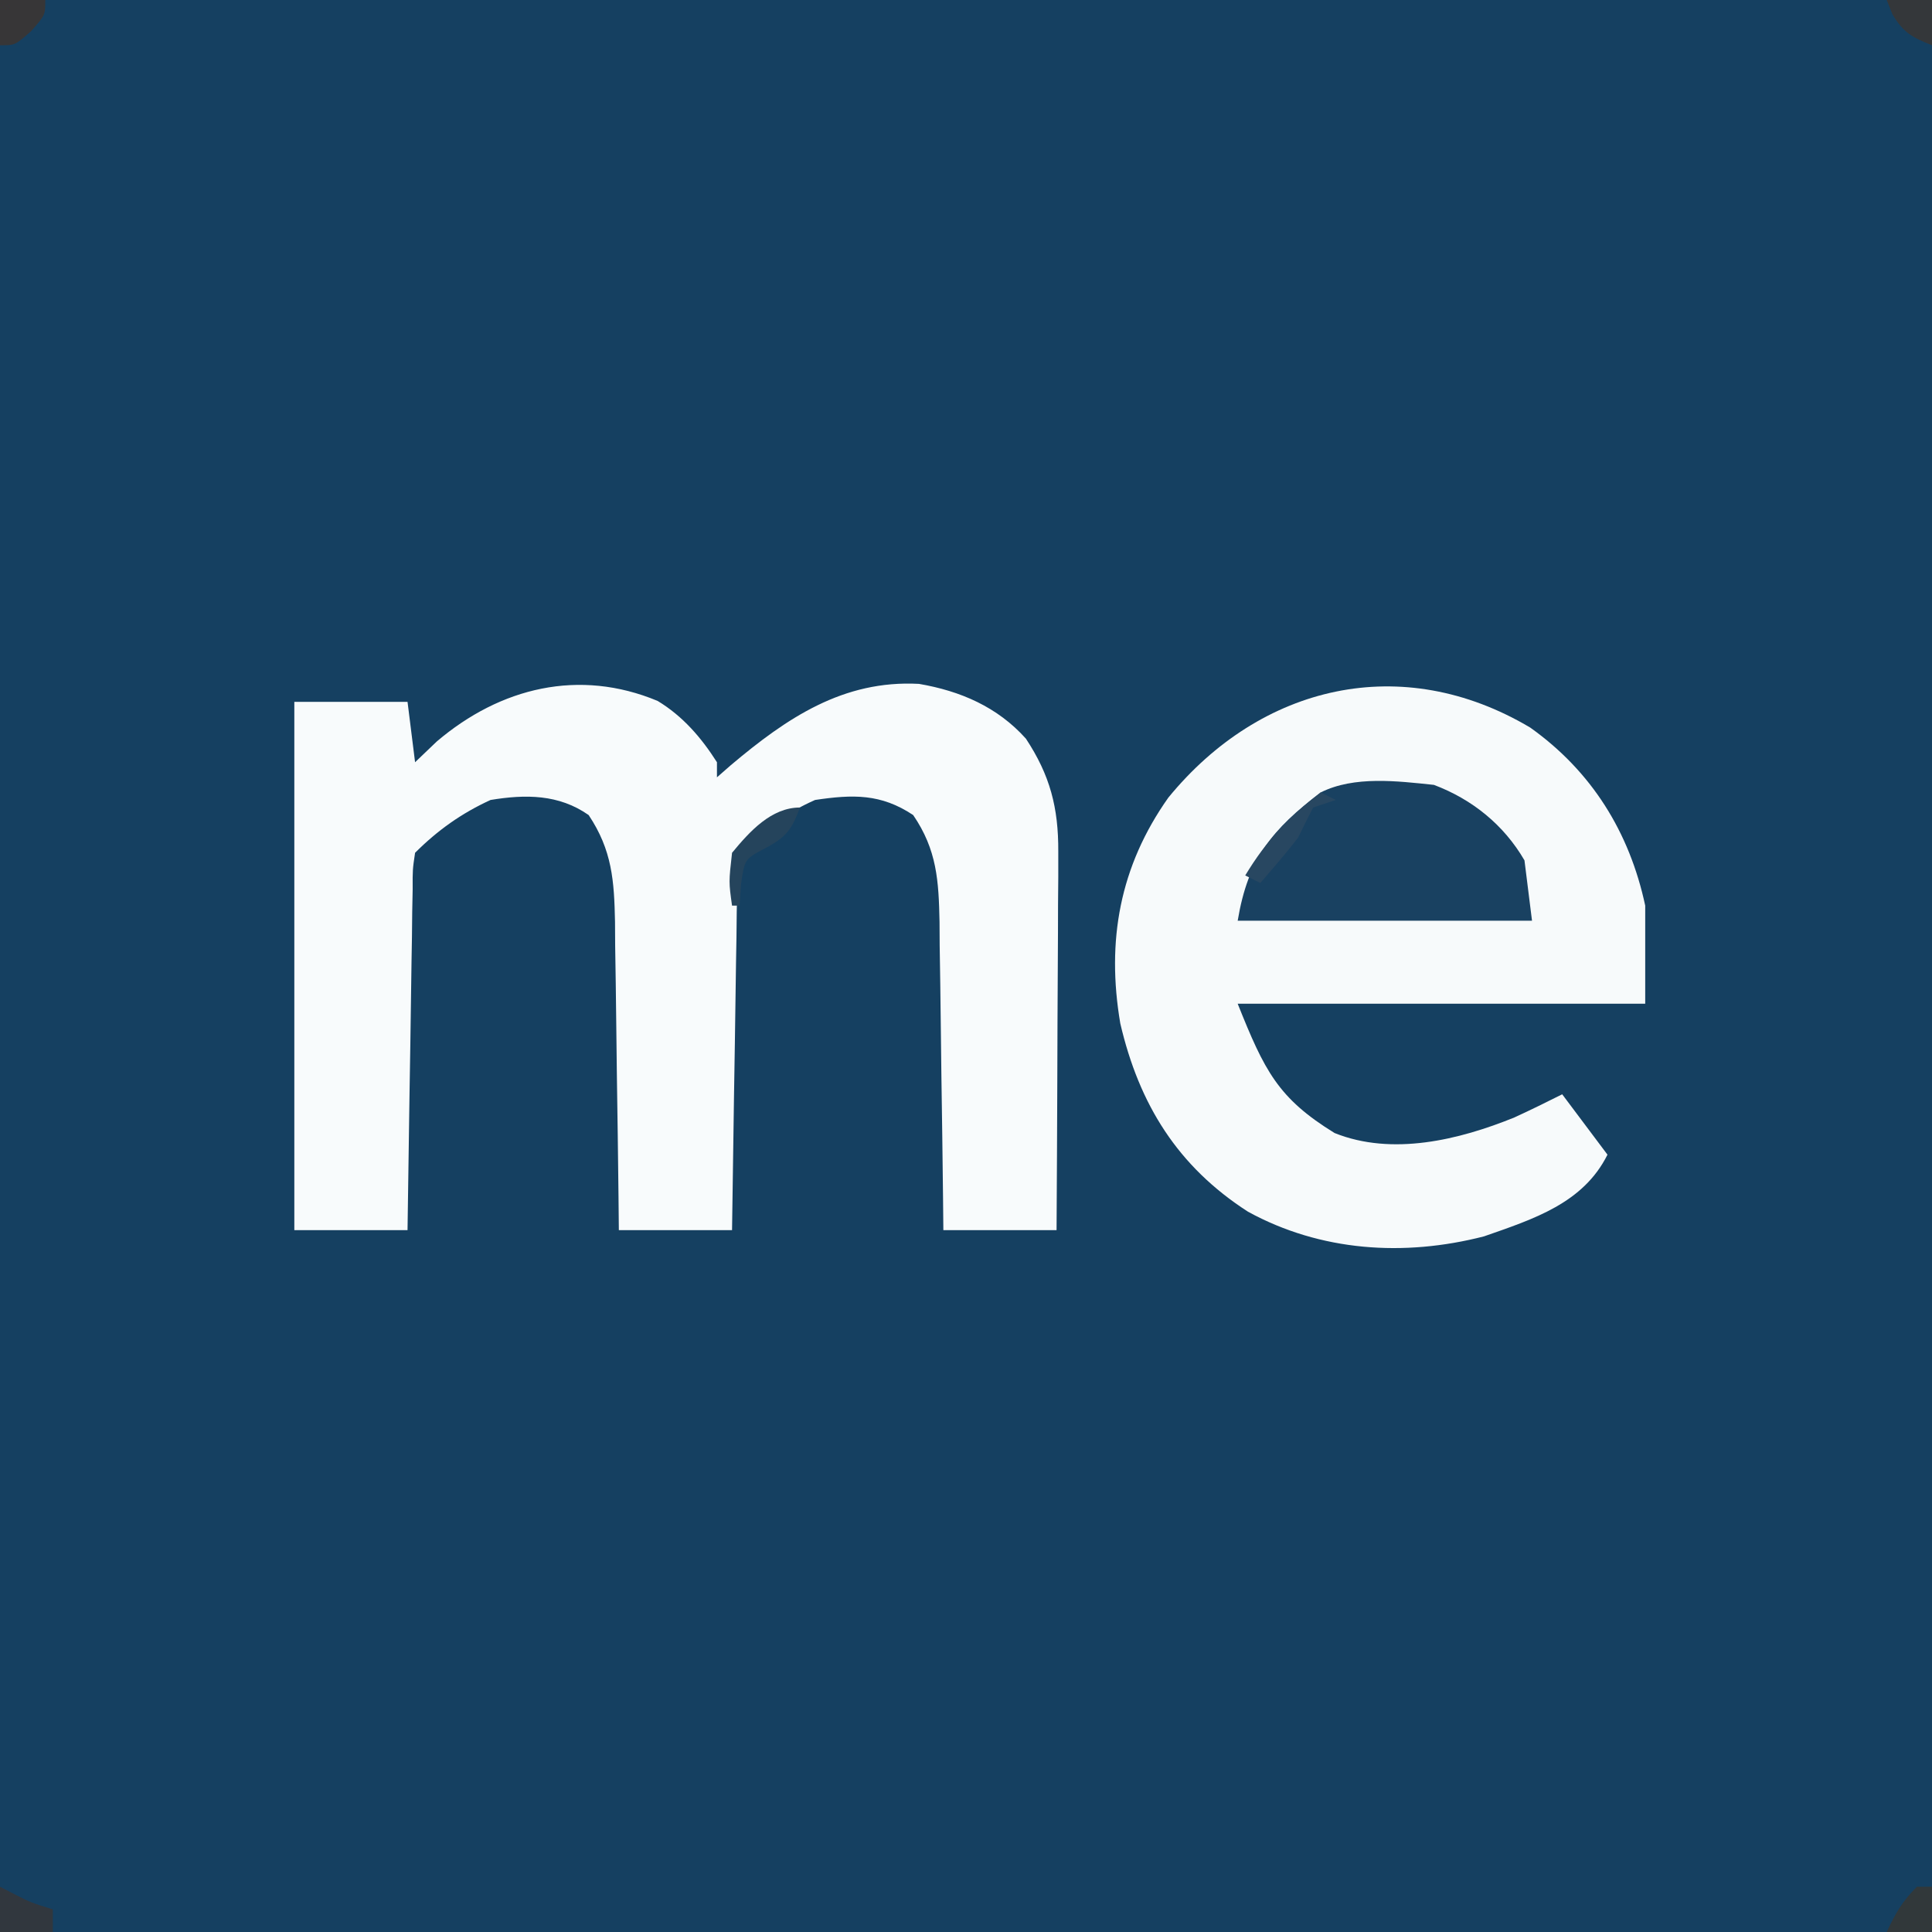 <?xml version="1.0" encoding="UTF-8"?>
<svg version="1.1" xmlns="http://www.w3.org/2000/svg" width="256" height="256">
<rect width="100%" height="100%" fill="#808080" stroke="none"/>
<path d="M0 0 C84.48 0 168.96 0 256 0 C256 84.48 256 168.96 256 256 C171.52 256 87.04 256 0 256 C0 171.52 0 87.04 0 0 Z " fill="#154061" transform="translate(0,0)"/>
<path d="M0 0 C3.329 2.01 5.786 4.86 7.863 8.125 C7.863 8.785 7.863 9.445 7.863 10.125 C8.772 9.328 8.772 9.328 9.699 8.516 C17.105 2.272 24.581 -2.792 34.633 -2.258 C40.144 -1.312 45.03 0.798 48.801 5 C52.008 9.86 53.117 14.158 53.09 19.947 C53.09 21.067 53.09 22.188 53.09 23.343 C53.08 24.537 53.069 25.731 53.059 26.961 C53.056 28.195 53.053 29.43 53.05 30.702 C53.039 34.635 53.014 38.567 52.988 42.5 C52.977 45.171 52.969 47.841 52.961 50.512 C52.939 57.05 52.904 63.587 52.863 70.125 C47.913 70.125 42.963 70.125 37.863 70.125 C37.849 68.672 37.834 67.219 37.819 65.722 C37.761 60.321 37.684 54.92 37.601 49.52 C37.568 47.184 37.54 44.848 37.517 42.513 C37.483 39.151 37.431 35.791 37.375 32.43 C37.369 31.389 37.362 30.348 37.356 29.276 C37.246 23.861 37.024 19.742 33.863 15.125 C29.591 12.277 25.878 12.377 20.863 13.125 C16.976 14.854 13.862 17.126 10.863 20.125 C10.533 22.347 10.533 22.347 10.544 24.942 C10.525 25.943 10.505 26.944 10.484 27.975 C10.473 29.058 10.461 30.142 10.449 31.258 C10.43 32.365 10.41 33.472 10.391 34.612 C10.331 38.158 10.284 41.704 10.238 45.25 C10.2 47.65 10.161 50.049 10.121 52.449 C10.025 58.341 9.941 64.233 9.863 70.125 C4.913 70.125 -0.037 70.125 -5.137 70.125 C-5.151 68.672 -5.166 67.219 -5.181 65.722 C-5.239 60.321 -5.316 54.92 -5.399 49.52 C-5.432 47.184 -5.46 44.848 -5.483 42.513 C-5.517 39.151 -5.569 35.791 -5.625 32.43 C-5.631 31.389 -5.638 30.348 -5.644 29.276 C-5.754 23.842 -6.021 19.79 -9.137 15.125 C-13.086 12.356 -17.496 12.358 -22.137 13.125 C-25.984 14.888 -29.151 17.139 -32.137 20.125 C-32.467 22.347 -32.467 22.347 -32.456 24.942 C-32.475 25.943 -32.495 26.944 -32.516 27.975 C-32.527 29.058 -32.539 30.142 -32.551 31.258 C-32.57 32.365 -32.59 33.472 -32.609 34.612 C-32.669 38.158 -32.716 41.704 -32.762 45.25 C-32.8 47.65 -32.839 50.049 -32.879 52.449 C-32.975 58.341 -33.059 64.233 -33.137 70.125 C-38.087 70.125 -43.037 70.125 -48.137 70.125 C-48.137 47.025 -48.137 23.925 -48.137 0.125 C-43.187 0.125 -38.237 0.125 -33.137 0.125 C-32.807 2.765 -32.477 5.405 -32.137 8.125 C-31.188 7.218 -30.239 6.31 -29.262 5.375 C-20.829 -1.8 -10.38 -4.327 0 0 Z " fill="#F8FBFC" transform="translate(87.137,92.875)"/>
<path d="M0 0 C8.131 5.786 13.15 13.85 15.234 23.59 C15.234 27.88 15.234 32.17 15.234 36.59 C-2.586 36.59 -20.406 36.59 -38.766 36.59 C-35.215 45.467 -33.436 49.099 -25.926 53.723 C-18.279 56.792 -9.418 54.629 -2.105 51.66 C0.03 50.683 2.134 49.64 4.234 48.59 C6.214 51.23 8.194 53.87 10.234 56.59 C7.017 63.024 0.481 65.107 -6.137 67.418 C-16.724 70.138 -27.78 69.414 -37.398 64.148 C-46.709 58.159 -51.825 49.928 -54.32 39.207 C-56.182 28.263 -54.402 18.388 -47.953 9.277 C-35.688 -5.717 -16.973 -10.096 0 0 Z " fill="#F7FAFB" transform="translate(202.766,96.41)"/>
<path d="M0 0 C5.076 1.914 9.267 5.299 12 10 C12.495 13.96 12.495 13.96 13 18 C0.13 18 -12.74 18 -26 18 C-24.623 9.739 -21.426 5.889 -15 1 C-10.548 -1.226 -4.831 -0.503 0 0 Z " fill="#194161" transform="translate(190,104)"/>
<path d="M0 0 C0.598 0.309 1.196 0.619 1.812 0.938 C4.09 2.102 4.09 2.102 7 3 C7 3.99 7 4.98 7 6 C4.69 6 2.38 6 0 6 C0 4.02 0 2.04 0 0 Z " fill="#31373E" transform="translate(0,250)"/>
<path d="M0 0 C0.66 0.33 1.32 0.66 2 1 C1.01 1.33 0.02 1.66 -1 2 C-1.686 3.323 -2.348 4.659 -3 6 C-4.597 8.067 -6.291 10.022 -8 12 C-8.66 11.67 -9.32 11.34 -10 11 C-7.175 6.328 -4.322 3.34 0 0 Z " fill="#284761" transform="translate(175,105)"/>
<path d="M0 0 C-1.108 2.922 -1.746 3.864 -4.562 5.375 C-7.336 6.831 -7.336 6.831 -7.812 10.188 C-7.874 11.116 -7.936 12.044 -8 13 C-8.33 13 -8.66 13 -9 13 C-9.438 9.875 -9.438 9.875 -9 6 C-6.676 3.188 -3.812 0 0 0 Z " fill="#25445C" transform="translate(106,107)"/>
<path d="M0 0 C0.66 0 1.32 0 2 0 C2 1.98 2 3.96 2 6 C0.02 6 -1.96 6 -4 6 C-2.848 3.532 -1.952 1.952 0 0 Z " fill="#31383A" transform="translate(254,250)"/>
<path d="M0 0 C1.98 0 3.96 0 6 0 C6 1.98 6 3.96 6 6 C3.378 4.951 2.206 4.351 0.75 1.875 C0.502 1.256 0.255 0.637 0 0 Z " fill="#34373A" transform="translate(250,0)"/>
<path d="M0 0 C1.98 0 3.96 0 6 0 C6 2 6 2 4.125 4.125 C2 6 2 6 0 6 C0 4.02 0 2.04 0 0 Z " fill="#373637" transform="translate(0,0)"/>
</svg>
